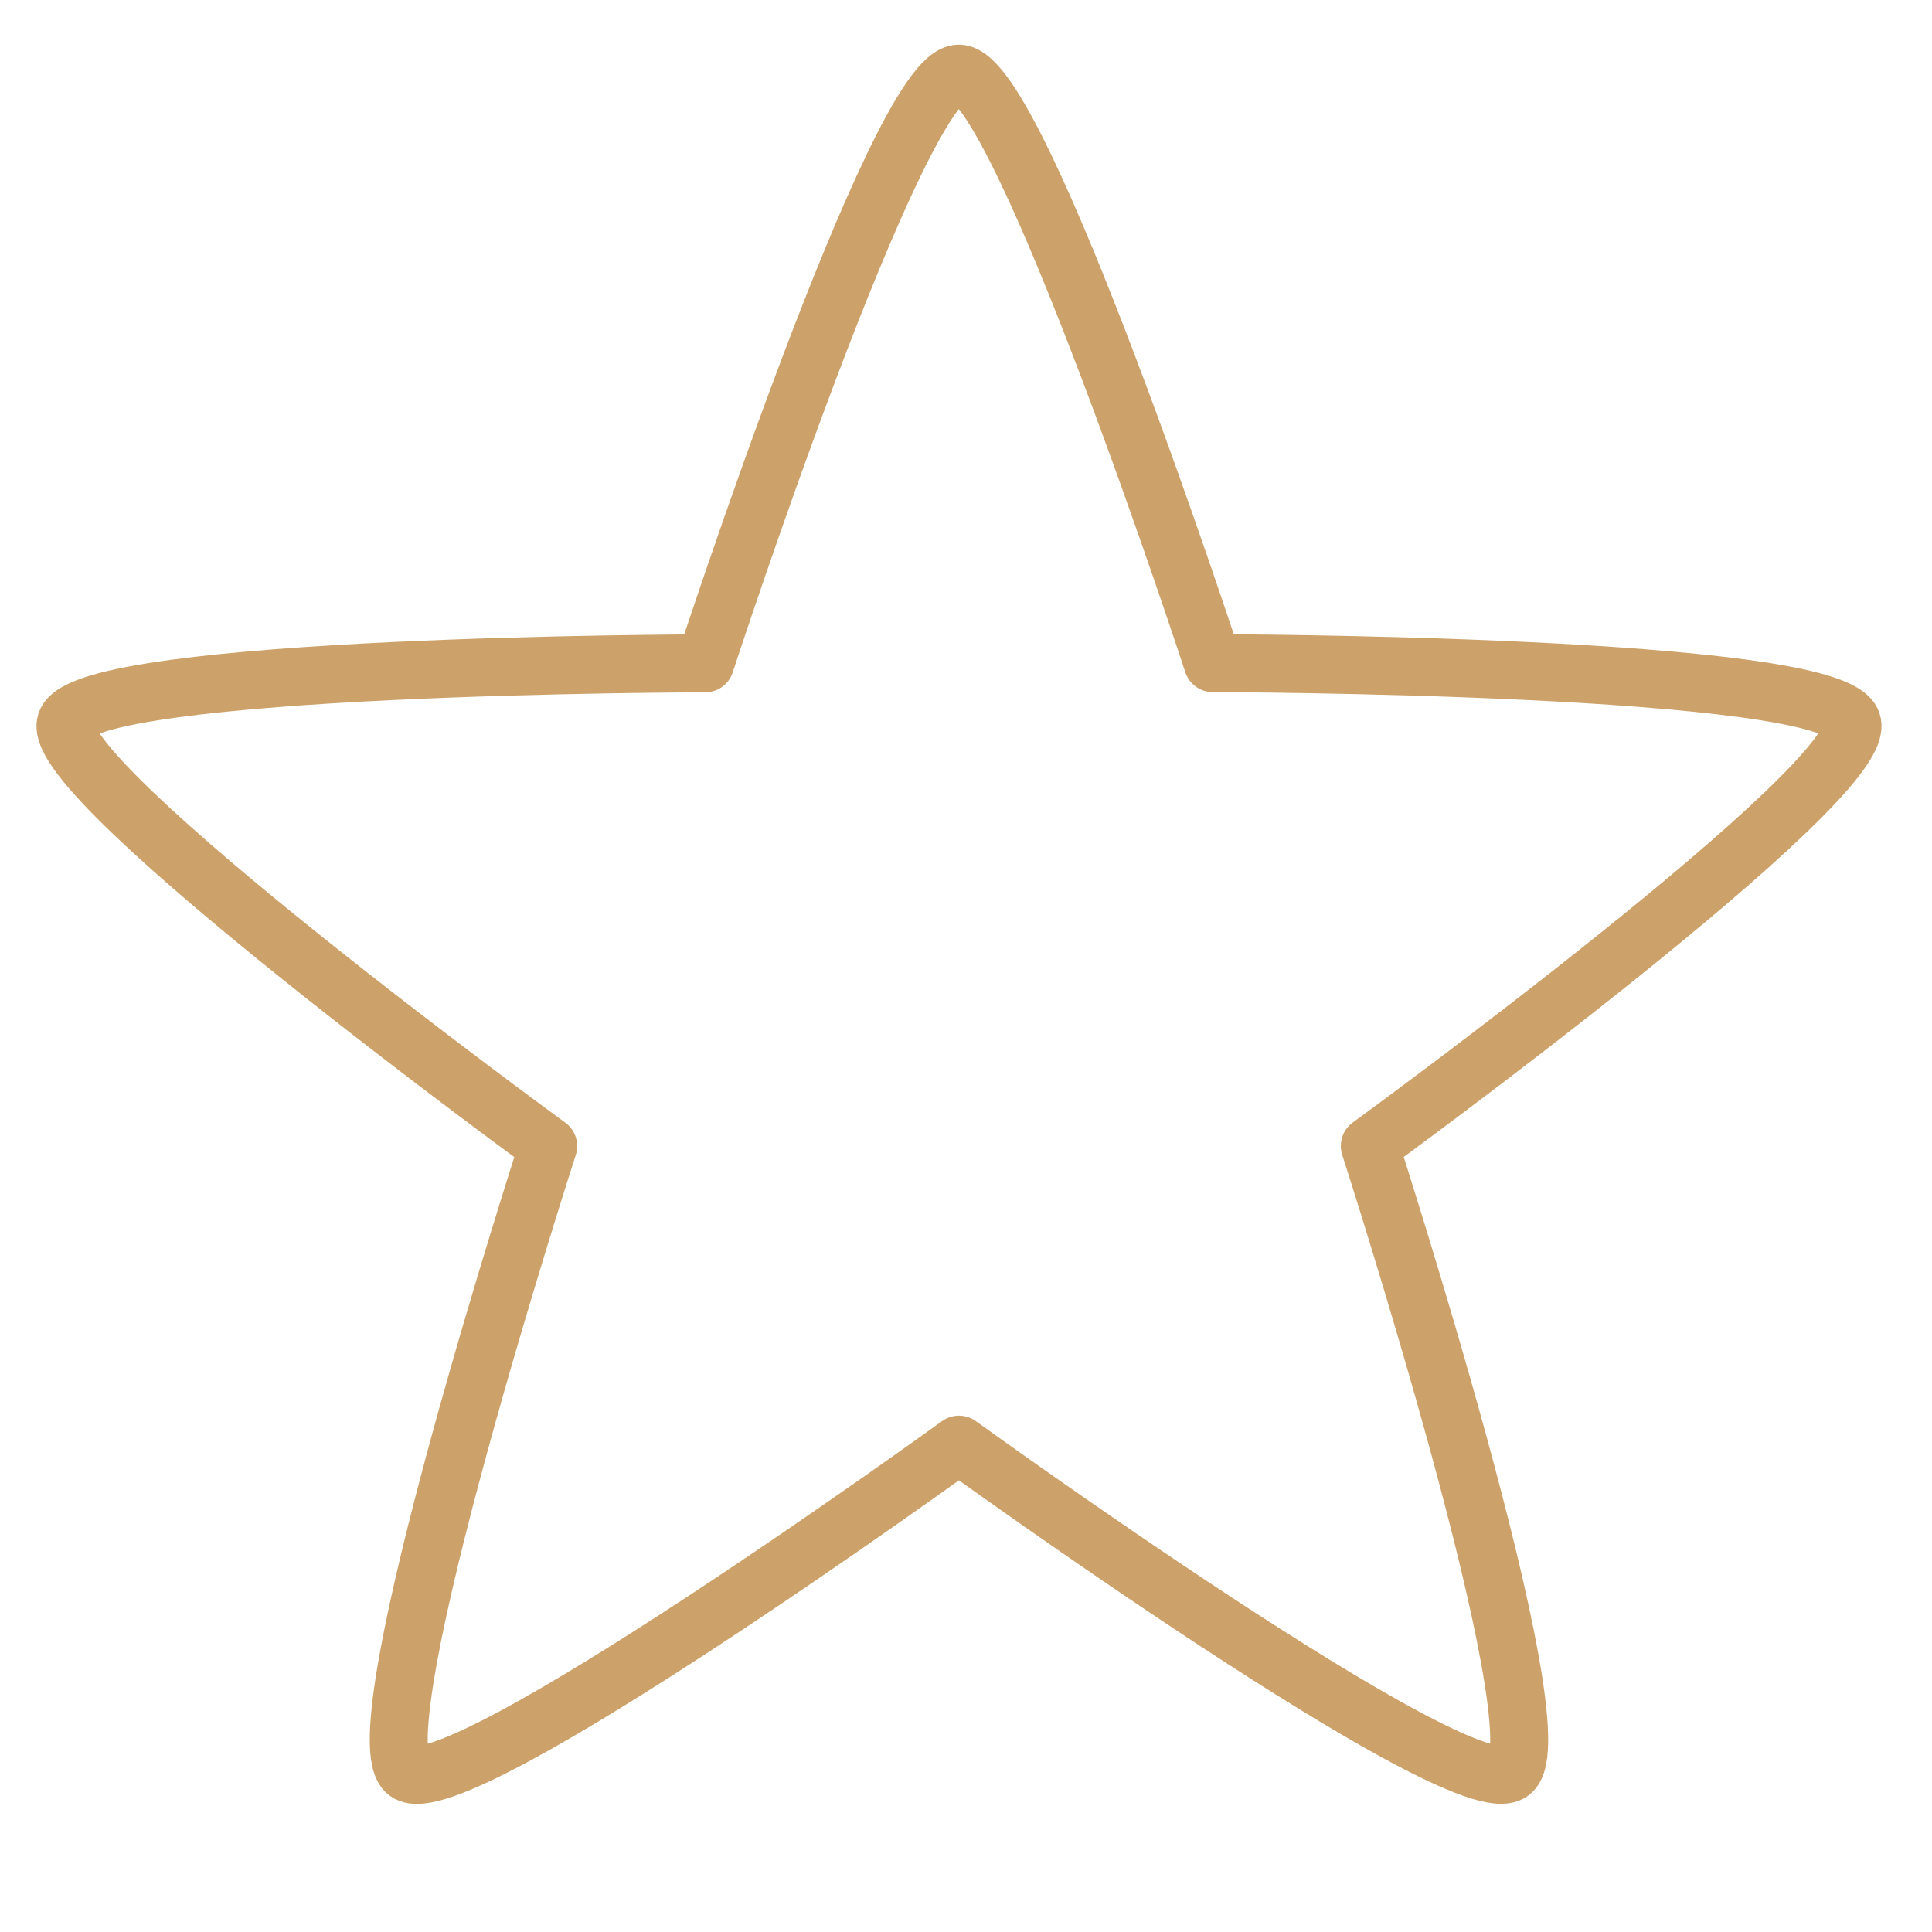 <svg xmlns="http://www.w3.org/2000/svg" viewBox="0 0 2000 2000" style="enable-background:new 0 0 2000 2000" xml:space="preserve"><path d="M992.6 76.2c63.4 0 262.9 610.3 262.9 610.3s642.1 1 661.7 61.3c19.6 60.5-499.2 438.5-499.2 438.5s197.4 610.9 146.2 648.4c-51.4 37.3-571.5-339.2-571.5-339.2S472.6 1872 421.3 1834.8c-51.4-37.3 146.2-648.4 146.2-648.4S48.7 808.3 68.3 748C87.9 687.5 730 686.7 730 686.7S929.2 76.2 992.6 76.2z" style="fill:none;stroke:#cca26a;stroke-width:60;stroke-linecap:round;stroke-linejoin:round;stroke-miterlimit:10"/></svg>